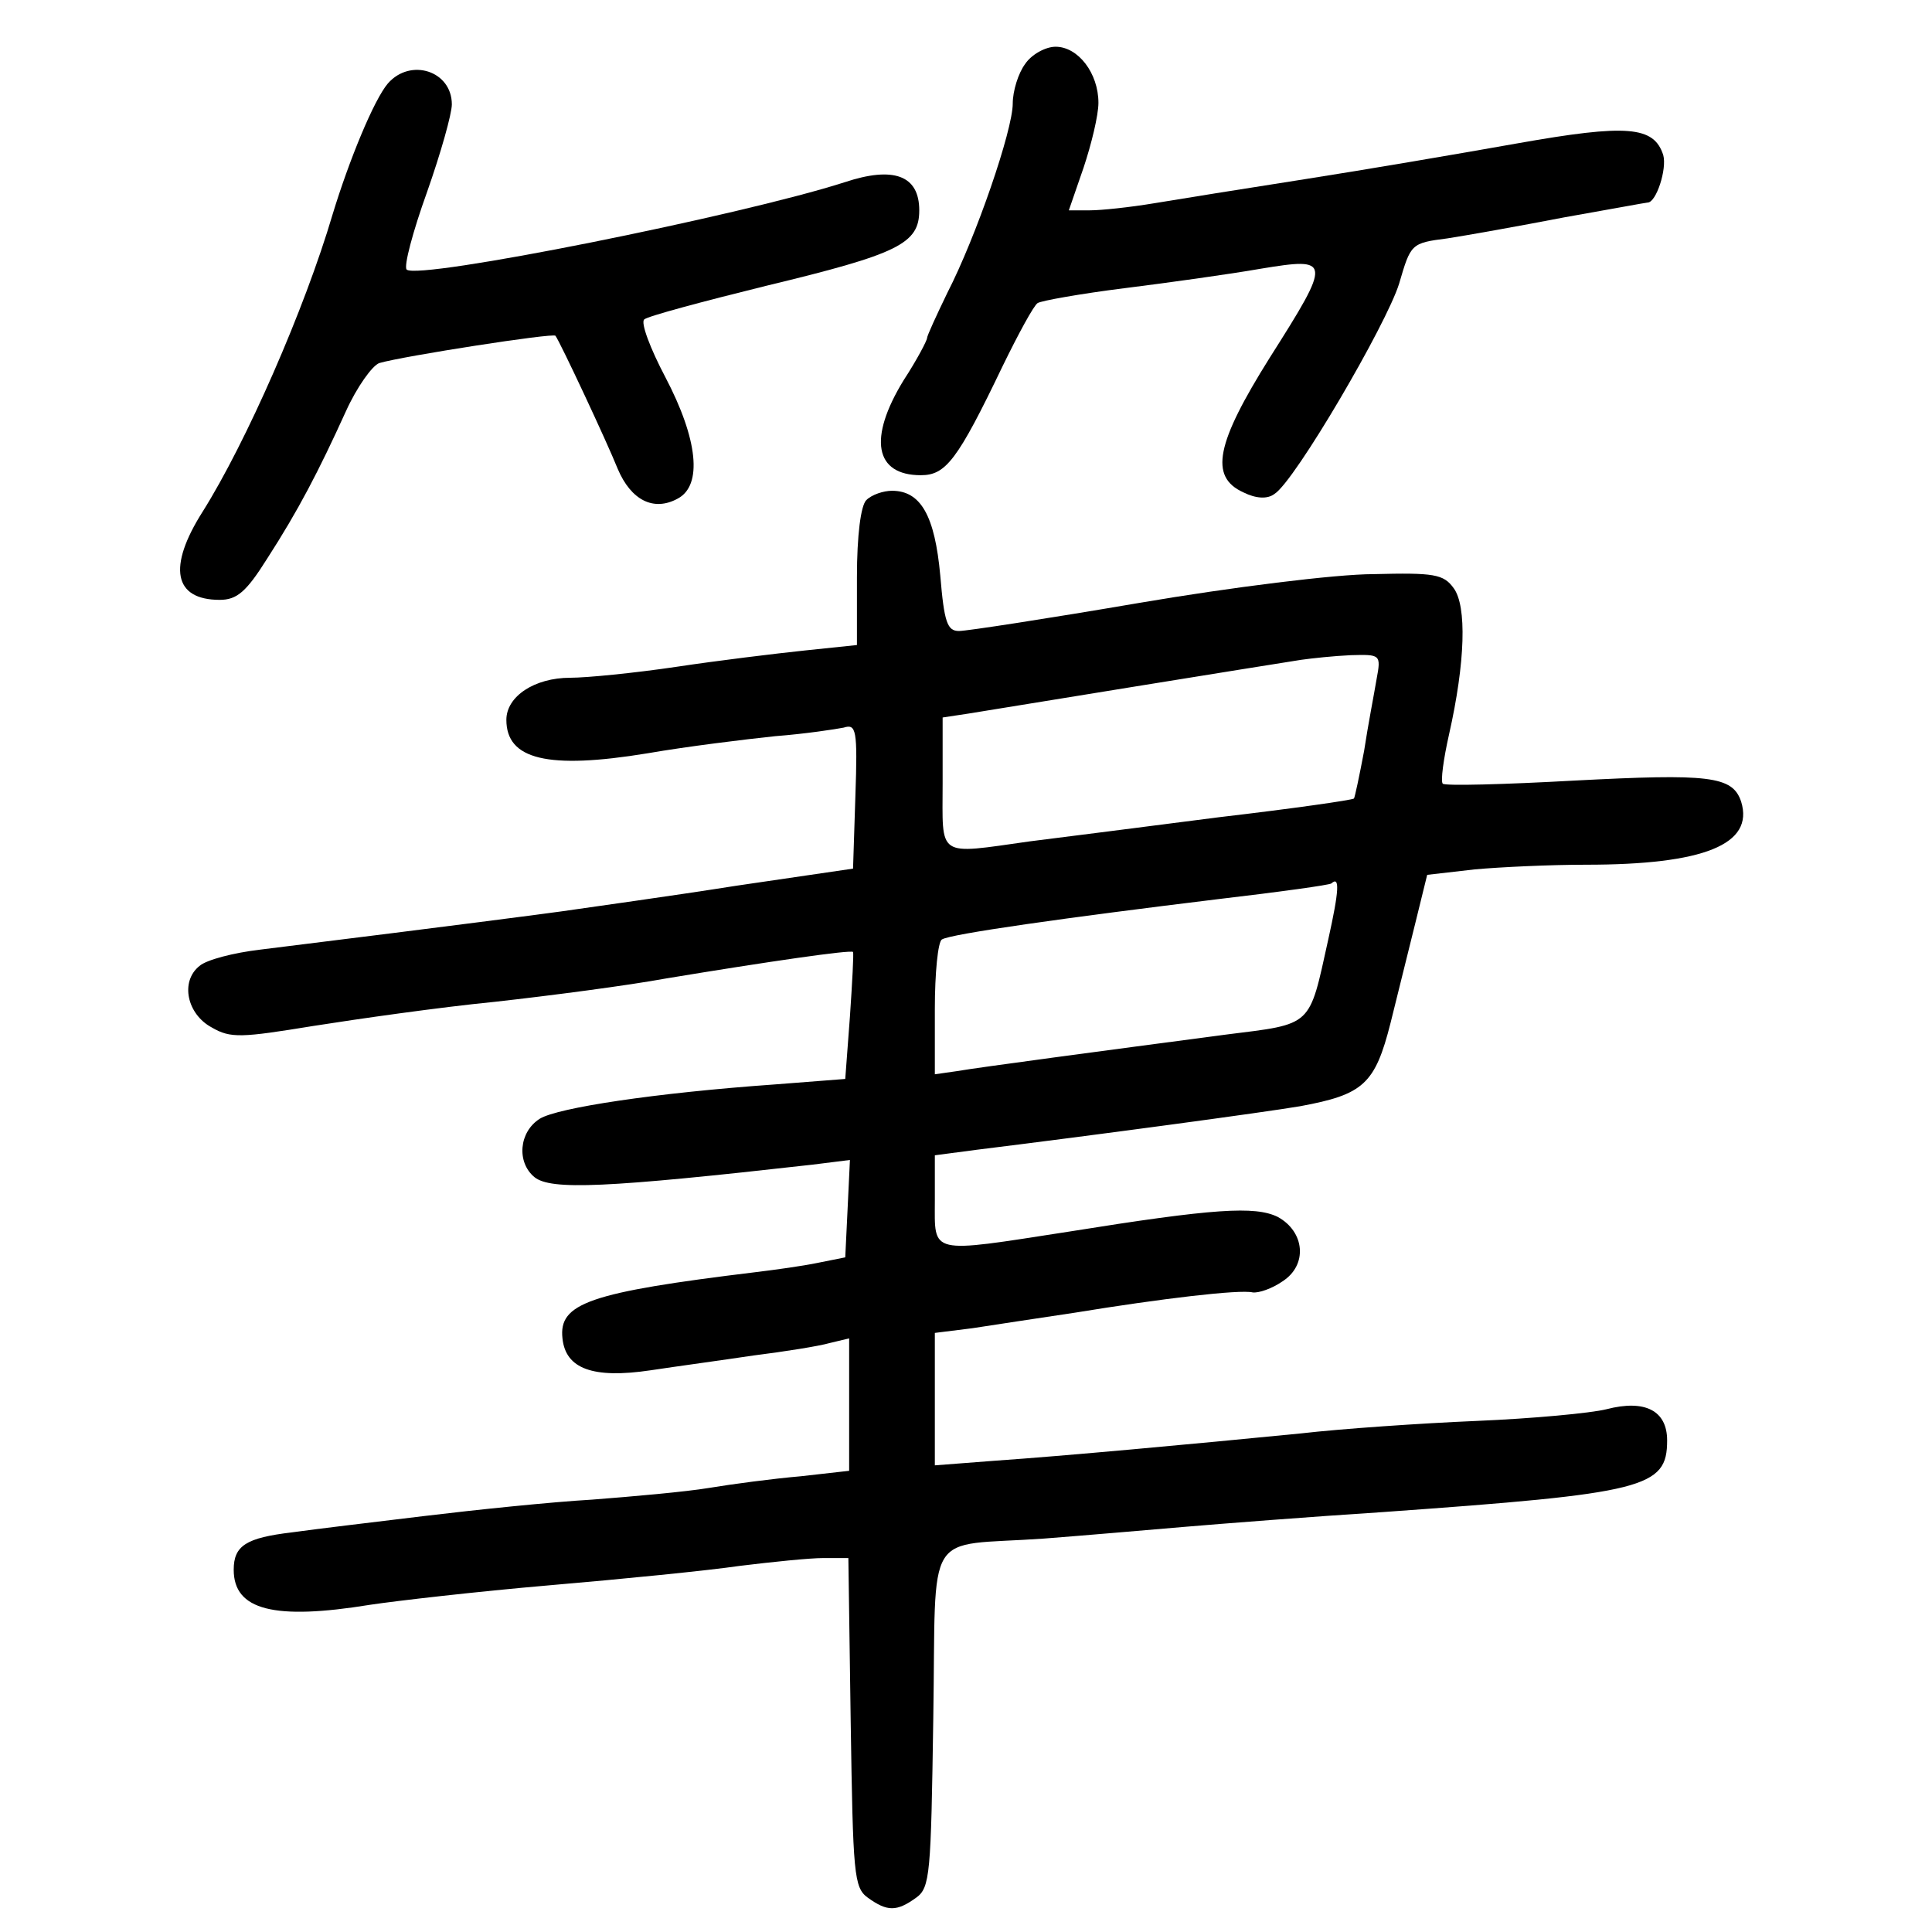 <?xml version="1.0" standalone="no"?>
<!DOCTYPE svg PUBLIC "-//W3C//DTD SVG 20010904//EN"
 "http://www.w3.org/TR/2001/REC-SVG-20010904/DTD/svg10.dtd">
<svg version="1.0" xmlns="http://www.w3.org/2000/svg"
 width="248pt" height="248pt" viewBox="0 0 248 248"
 preserveAspectRatio="xMidYMid meet">
<g transform="translate(0,248) scale(0.1,-0.1)"
fill="#000000" stroke="none">
<path d="M1316 2398 c-9 -12 -16 -35 -16 -51 0 -34 -47 -171 -84 -243 -14 -29
-26 -55 -26 -58 0 -3 -13 -28 -30 -54 -46 -75 -37 -122 22 -122 32 0 47 19
105 140 20 41 40 78 45 81 5 3 55 12 111 19 56 7 135 18 175 25 91 15 92 12
12 -114 -69 -110 -78 -153 -34 -173 16 -8 31 -9 40 -2 26 16 144 218 160 270
15 51 15 52 62 58 26 4 93 16 150 27 57 10 105 19 107 19 11 0 25 43 20 61
-12 37 -46 40 -187 15 -73 -13 -196 -34 -273 -46 -77 -12 -164 -26 -194 -31
-30 -5 -67 -9 -82 -9 l-27 0 19 55 c10 30 19 67 19 83 0 38 -26 72 -55 72 -13
0 -31 -10 -39 -22z"/>
<path d="M498 2373 c-18 -21 -50 -99 -71 -168 -36 -122 -111 -293 -167 -382
-45 -71 -37 -113 22 -113 22 0 34 10 61 53 40 62 66 112 101 189 14 31 34 59
43 62 31 9 224 39 226 35 6 -8 66 -136 80 -171 17 -40 46 -55 77 -38 32 17 26
76 -16 156 -19 36 -32 70 -27 74 4 4 75 23 156 43 170 41 197 54 197 97 0 45
-33 57 -96 36 -134 -43 -548 -126 -562 -112 -4 4 8 49 26 99 18 51 32 101 32
113 0 43 -53 60 -82 27z"/>
<path d="M1112 1838 c-7 -7 -12 -45 -12 -99 l0 -87 -67 -7 c-38 -4 -112 -13
-165 -21 -54 -8 -115 -14 -136 -14 -46 0 -82 -24 -82 -54 0 -51 53 -64 181
-43 52 9 126 18 164 22 39 3 78 9 88 11 16 5 18 -2 15 -88 l-3 -93 -150 -22
c-82 -13 -184 -27 -225 -33 -127 -17 -322 -41 -386 -49 -34 -4 -69 -13 -78
-21 -25 -20 -16 -62 16 -79 24 -14 38 -13 130 2 57 9 162 24 233 31 72 8 171
21 220 30 133 22 237 37 240 34 1 -2 -1 -39 -4 -83 l-6 -80 -90 -7 c-155 -11
-279 -30 -302 -44 -27 -17 -30 -56 -7 -75 21 -17 91 -14 357 16 l48 6 -3 -63
-3 -62 -35 -7 c-19 -4 -55 -9 -80 -12 -214 -26 -253 -40 -248 -85 4 -39 39
-52 113 -41 33 5 92 13 132 19 40 5 84 12 98 16 l25 6 0 -85 0 -85 -62 -7
c-35 -3 -88 -10 -118 -15 -30 -5 -98 -11 -150 -15 -52 -3 -149 -13 -215 -21
-66 -8 -142 -17 -170 -21 -59 -7 -75 -17 -75 -48 0 -52 52 -65 175 -45 33 5
137 17 230 25 94 8 204 19 245 25 41 5 89 10 107 10 l32 0 3 -211 c3 -195 4
-212 22 -225 25 -18 37 -18 62 0 18 13 19 30 22 230 4 250 -14 220 142 231 52
4 133 11 180 15 47 4 162 13 255 19 337 24 365 31 365 92 0 38 -28 53 -78 40
-20 -5 -95 -12 -167 -15 -71 -3 -173 -10 -225 -16 -142 -14 -305 -29 -392 -35
l-78 -6 0 85 0 85 48 6 c26 4 85 13 132 20 110 18 211 30 228 26 8 -1 25 5 38
14 33 21 29 64 -6 83 -29 14 -81 11 -268 -19 -181 -28 -172 -30 -172 40 l0 58
53 7 c154 19 369 48 416 56 81 15 96 28 116 107 9 37 24 96 32 129 l15 61 61
7 c33 3 97 6 143 6 151 0 216 26 199 81 -11 33 -41 36 -214 27 -90 -5 -166 -7
-169 -4 -3 3 1 32 8 63 21 93 23 165 6 188 -13 18 -25 20 -103 18 -48 0 -184
-17 -301 -37 -117 -20 -221 -36 -231 -36 -15 0 -19 11 -24 71 -7 77 -25 109
-62 109 -11 0 -26 -5 -33 -12z m655 -230 c-3 -18 -11 -59 -16 -92 -6 -32 -12
-60 -13 -61 -2 -2 -79 -13 -173 -24 -93 -12 -203 -26 -243 -31 -121 -17 -112
-22 -112 75 l0 84 33 5 c36 6 388 63 427 69 14 2 42 5 64 6 38 1 39 1 33 -31z
m-62 -334 c-25 -113 -19 -108 -131 -122 -159 -21 -317 -42 -346 -47 l-28 -4 0
84 c0 46 4 86 9 89 10 7 159 28 356 52 77 9 142 18 144 20 11 10 10 -9 -4 -72z"/>
</g>
</svg>
